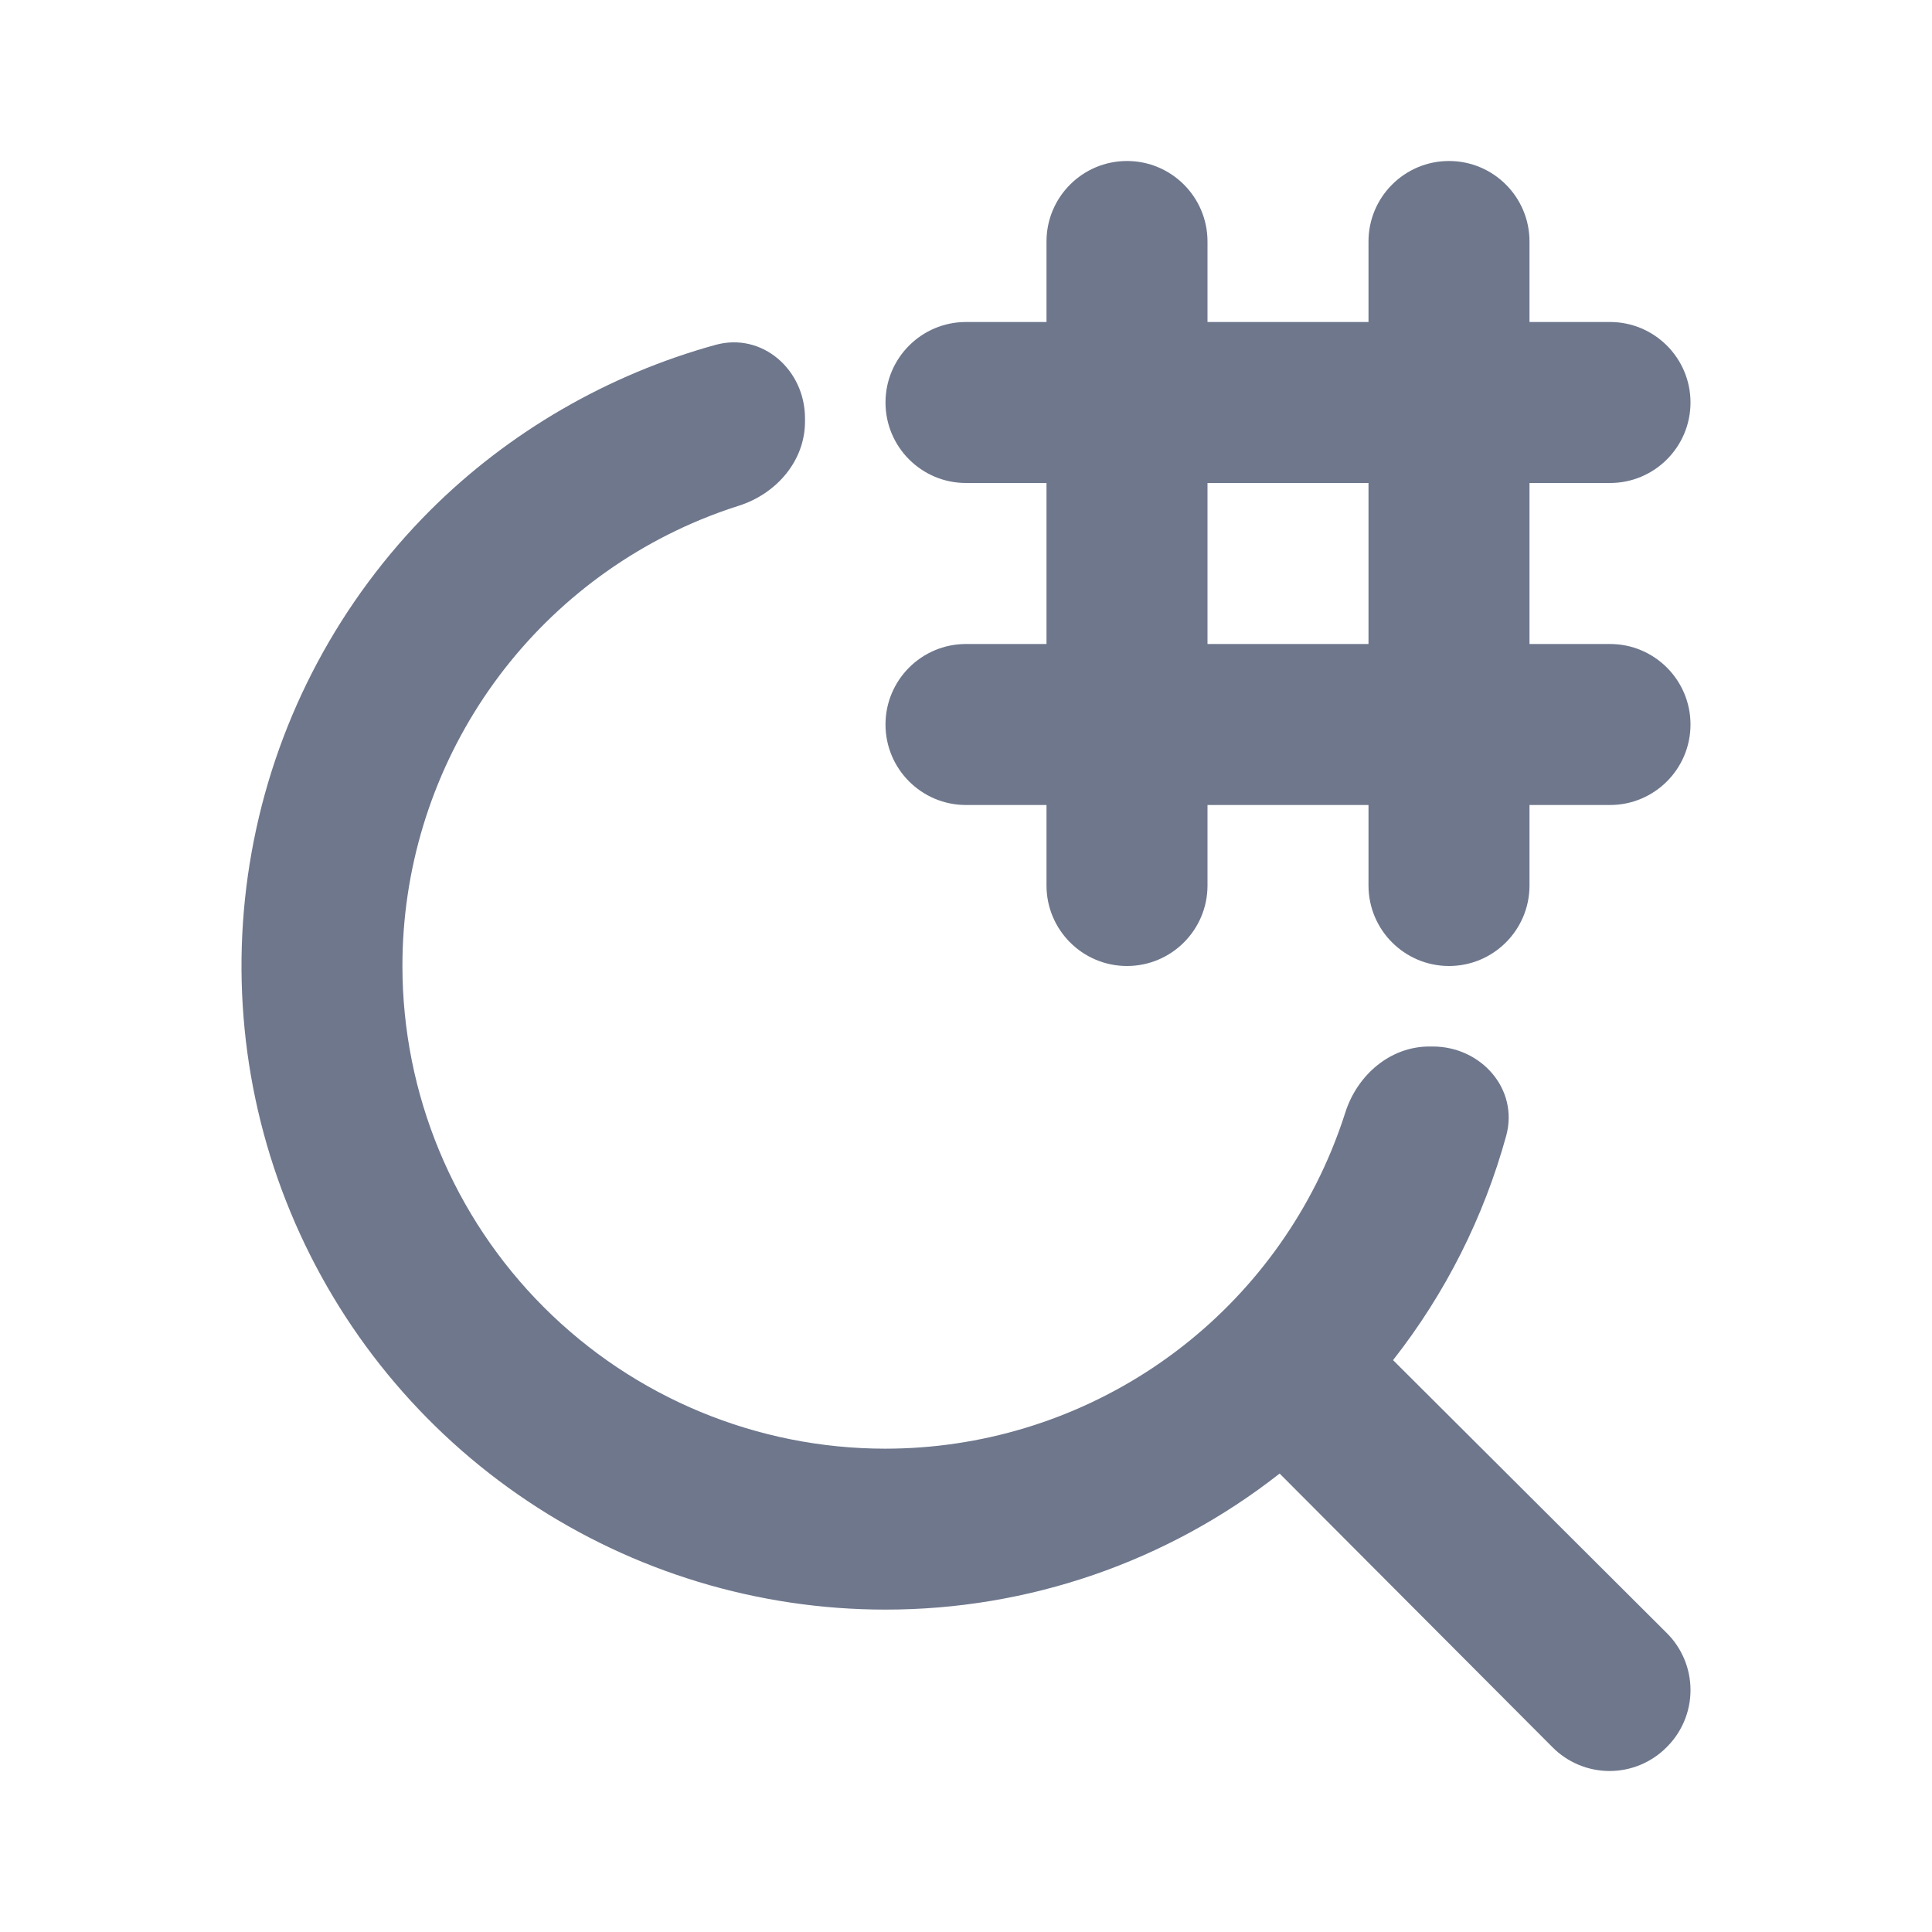 <svg width="24" height="24" viewBox="0 0 24 24" fill="none" xmlns="http://www.w3.org/2000/svg">
<path fill-rule="evenodd" clip-rule="evenodd" d="M14 12C13.448 12 13 11.552 13 11V10H12C11.448 10 11 9.552 11 9C11 8.448 11.448 8 12 8H13V6H12C11.448 6 11 5.552 11 5C11 4.448 11.448 4 12 4H13V3C13 2.448 13.448 2 14 2C14.552 2 15 2.448 15 3V4H17V3C17 2.448 17.448 2 18 2C18.552 2 19 2.448 19 3V4H20C20.552 4 21 4.448 21 5C21 5.552 20.552 6 20 6H19V8H20C20.552 8 21 8.448 21 9C21 9.552 20.552 10 20 10H19V11C19 11.552 18.552 12 18 12C17.448 12 17 11.552 17 11V10H15V11C15 11.552 14.552 12 14 12ZM15 8V6L17 6V8H15Z" fill="#6E778C"/>
<path d="M8.889 4.284C9.47 4.125 10 4.594 10 5.196V5.237C10 5.726 9.644 6.134 9.179 6.282C9.018 6.333 8.859 6.391 8.702 6.456C7.606 6.91 6.669 7.679 6.01 8.665C5.351 9.652 4.999 10.811 4.999 11.998C4.999 13.588 5.631 15.114 6.756 16.239C7.881 17.364 9.407 17.996 10.997 17.996C12.184 17.996 13.343 17.644 14.33 16.985C15.316 16.326 16.085 15.389 16.539 14.293C16.603 14.137 16.661 13.98 16.712 13.82C16.86 13.355 17.268 13 17.756 13H17.798C18.4 13 18.87 13.531 18.71 14.111C18.433 15.117 17.958 16.064 17.305 16.896L20.704 20.285C20.798 20.378 20.872 20.488 20.923 20.61C20.974 20.732 21 20.863 21 20.995C21 21.127 20.974 21.257 20.923 21.379C20.872 21.501 20.798 21.611 20.704 21.704C20.611 21.798 20.501 21.872 20.379 21.923C20.257 21.974 20.127 22 19.994 22C19.863 22 19.732 21.974 19.61 21.923C19.488 21.872 19.378 21.798 19.285 21.704L15.896 18.305C14.499 19.402 12.774 19.997 10.997 19.995C9.416 19.995 7.869 19.526 6.554 18.647C5.239 17.768 4.214 16.519 3.609 15.058C3.003 13.597 2.845 11.989 3.154 10.437C3.462 8.886 4.224 7.461 5.342 6.342C6.323 5.362 7.557 4.651 8.889 4.284Z" fill="#6E778C"/>
</svg>
